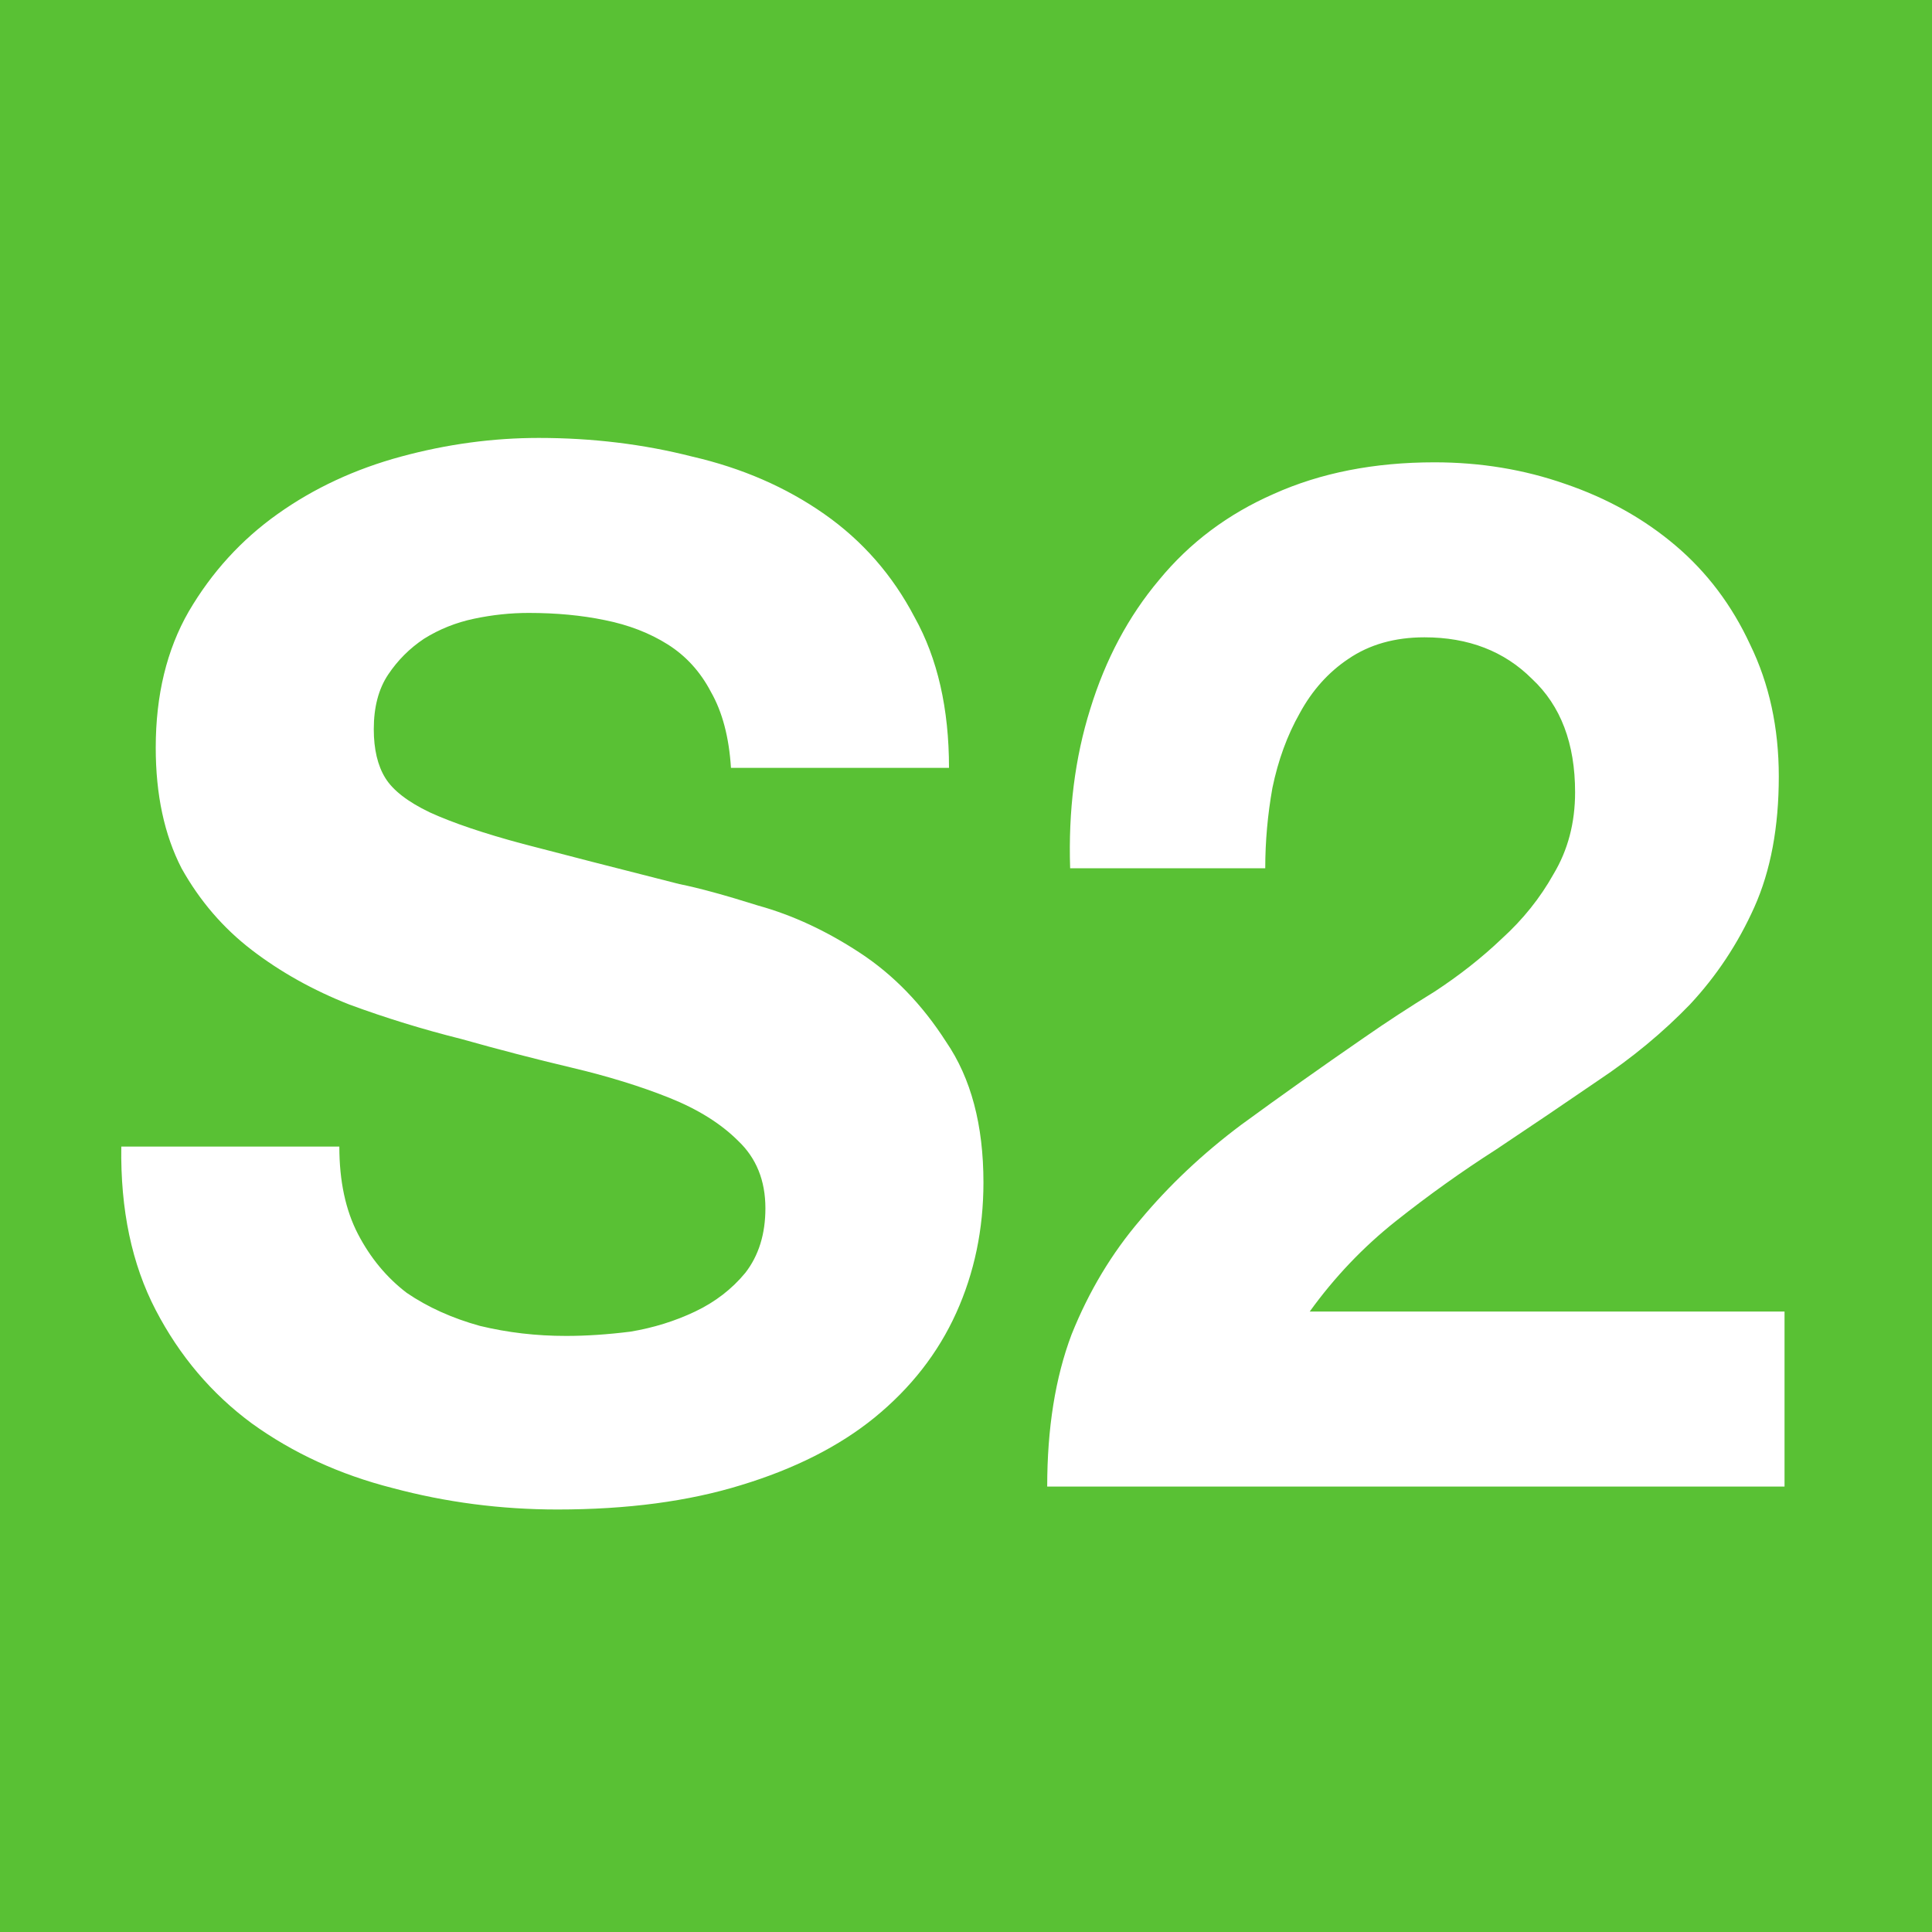 <?xml version="1.0" encoding="UTF-8" standalone="no"?>
<!-- Created with Inkscape (http://www.inkscape.org/) -->

<svg
   xmlns:dc="http://purl.org/dc/elements/1.1/"
   xmlns:cc="http://creativecommons.org/ns#"
   xmlns:rdf="http://www.w3.org/1999/02/22-rdf-syntax-ns#"
   xmlns:svg="http://www.w3.org/2000/svg"
   xmlns="http://www.w3.org/2000/svg"
   xmlns:sodipodi="http://sodipodi.sourceforge.net/DTD/sodipodi-0.dtd"
   xmlns:inkscape="http://www.inkscape.org/namespaces/inkscape"
   width="64"
   height="64"
   id="svg21844"
   sodipodi:version="0.32"
   inkscape:version="0.47 r22583"
   sodipodi:docname="S2_barcelona.svg"
   inkscape:output_extension="org.inkscape.output.svg.inkscape"
   version="1.0">
  <defs
     id="defs21846">
    <inkscape:perspective
       sodipodi:type="inkscape:persp3d"
       inkscape:vp_x="0 : 32 : 1"
       inkscape:vp_y="0 : 1000 : 0"
       inkscape:vp_z="64 : 32 : 1"
       inkscape:persp3d-origin="32 : 21.333333 : 1"
       id="perspective21852" />
  </defs>
  <sodipodi:namedview
     id="base"
     pagecolor="#ffffff"
     bordercolor="#666666"
     borderopacity="1.0"
     inkscape:pageopacity="0.0"
     inkscape:pageshadow="2"
     inkscape:zoom="8.703125"
     inkscape:cx="-0.80430899"
     inkscape:cy="32"
     inkscape:current-layer="layer1"
     showgrid="true"
     inkscape:document-units="px"
     inkscape:grid-bbox="true"
     inkscape:window-width="1059"
     inkscape:window-height="757"
     inkscape:window-x="572"
     inkscape:window-y="24"
     showguides="true"
     inkscape:guide-bbox="true"
     inkscape:window-maximized="0" />
  <g
     id="layer1"
     inkscape:label="Layer 1"
     inkscape:groupmode="layer"
     transform="translate(-0.787,136.128)">
    <rect
       style="opacity:1;fill:#59c134;fill-opacity:1;fill-rule:nonzero;stroke:none;stroke-width:7.086;stroke-linecap:round;stroke-linejoin:round;stroke-miterlimit:4;stroke-dasharray:7.086, 14.172;stroke-dashoffset:0;stroke-opacity:1"
       id="rect21854"
       width="64"
       height="64"
       x="0.787"
       y="-136.128" />
    <path
       style="font-size:47.52px;font-style:normal;font-variant:normal;font-weight:bold;font-stretch:normal;text-align:start;line-height:125%;writing-mode:lr-tb;text-anchor:start;fill:#ffffff;fill-opacity:1;stroke:none;stroke-width:1px;stroke-linecap:butt;stroke-linejoin:miter;stroke-opacity:1;font-family:Helvetica Neue;"
       d="M 12.028,-98.146 L 4.805,-98.146 C 4.774,-96.055 5.154,-94.249 5.946,-92.729 C 6.738,-91.208 7.799,-89.957 9.13,-88.975 C 10.492,-87.993 12.044,-87.28 13.787,-86.836 C 15.561,-86.361 17.382,-86.124 19.251,-86.124 C 21.564,-86.124 23.592,-86.393 25.334,-86.931 C 27.108,-87.47 28.581,-88.214 29.753,-89.165 C 30.957,-90.147 31.86,-91.303 32.462,-92.634 C 33.064,-93.964 33.365,-95.406 33.365,-96.958 C 33.365,-98.859 32.953,-100.411 32.129,-101.615 C 31.337,-102.851 30.387,-103.833 29.278,-104.561 C 28.169,-105.29 27.045,-105.813 25.904,-106.129 C 24.795,-106.478 23.924,-106.716 23.291,-106.842 C 21.168,-107.381 19.442,-107.824 18.111,-108.173 C 16.812,-108.521 15.783,-108.87 15.022,-109.218 C 14.294,-109.567 13.803,-109.947 13.549,-110.359 C 13.296,-110.771 13.169,-111.309 13.169,-111.974 C 13.169,-112.703 13.327,-113.305 13.644,-113.78 C 13.961,-114.255 14.357,-114.651 14.832,-114.968 C 15.339,-115.285 15.893,-115.507 16.495,-115.633 C 17.097,-115.76 17.699,-115.824 18.301,-115.824 C 19.22,-115.824 20.059,-115.744 20.82,-115.586 C 21.612,-115.428 22.309,-115.158 22.911,-114.778 C 23.512,-114.398 23.988,-113.875 24.336,-113.21 C 24.716,-112.545 24.938,-111.705 25.001,-110.691 L 32.224,-110.691 C 32.224,-112.656 31.844,-114.319 31.084,-115.681 C 30.355,-117.075 29.357,-118.215 28.09,-119.102 C 26.823,-119.989 25.366,-120.623 23.718,-121.003 C 22.103,-121.415 20.408,-121.621 18.634,-121.621 C 17.113,-121.621 15.592,-121.415 14.072,-121.003 C 12.551,-120.591 11.189,-119.958 9.985,-119.102 C 8.781,-118.247 7.799,-117.17 7.039,-115.871 C 6.31,-114.604 5.946,-113.099 5.946,-111.357 C 5.946,-109.804 6.231,-108.474 6.801,-107.365 C 7.403,-106.288 8.179,-105.385 9.13,-104.656 C 10.08,-103.928 11.157,-103.326 12.361,-102.851 C 13.565,-102.407 14.8,-102.027 16.068,-101.71 C 17.303,-101.362 18.523,-101.045 19.727,-100.76 C 20.931,-100.475 22.008,-100.142 22.958,-99.762 C 23.908,-99.382 24.669,-98.906 25.239,-98.336 C 25.841,-97.766 26.142,-97.021 26.142,-96.103 C 26.142,-95.247 25.92,-94.535 25.477,-93.964 C 25.033,-93.426 24.479,-92.998 23.813,-92.681 C 23.148,-92.365 22.435,-92.143 21.675,-92.016 C 20.915,-91.921 20.202,-91.873 19.537,-91.874 C 18.555,-91.873 17.604,-91.984 16.685,-92.206 C 15.767,-92.46 14.959,-92.824 14.262,-93.299 C 13.597,-93.806 13.058,-94.455 12.646,-95.247 C 12.234,-96.039 12.028,-97.006 12.028,-98.146 M 36.237,-107.365 L 42.7,-107.365 C 42.7,-108.252 42.779,-109.139 42.937,-110.026 C 43.127,-110.945 43.428,-111.769 43.84,-112.497 C 44.252,-113.257 44.791,-113.859 45.456,-114.303 C 46.153,-114.778 46.992,-115.016 47.974,-115.016 C 49.432,-115.016 50.62,-114.556 51.538,-113.638 C 52.489,-112.751 52.964,-111.499 52.964,-109.884 C 52.964,-108.87 52.726,-107.967 52.251,-107.175 C 51.808,-106.383 51.237,-105.67 50.54,-105.037 C 49.875,-104.403 49.131,-103.817 48.307,-103.278 C 47.483,-102.771 46.707,-102.265 45.979,-101.758 C 44.553,-100.776 43.191,-99.809 41.892,-98.859 C 40.625,-97.909 39.516,-96.863 38.565,-95.723 C 37.615,-94.614 36.855,-93.347 36.284,-91.921 C 35.746,-90.495 35.477,-88.816 35.477,-86.884 L 59.902,-86.884 L 59.902,-92.681 L 44.173,-92.681 C 44.996,-93.822 45.947,-94.82 47.024,-95.675 C 48.101,-96.53 49.21,-97.322 50.35,-98.051 C 51.491,-98.811 52.615,-99.572 53.724,-100.332 C 54.865,-101.092 55.878,-101.932 56.766,-102.851 C 57.653,-103.801 58.365,-104.878 58.904,-106.082 C 59.442,-107.286 59.712,-108.727 59.712,-110.406 C 59.712,-112.022 59.395,-113.479 58.761,-114.778 C 58.159,-116.077 57.336,-117.17 56.29,-118.057 C 55.245,-118.944 54.025,-119.625 52.631,-120.1 C 51.269,-120.576 49.828,-120.813 48.307,-120.813 C 46.311,-120.813 44.537,-120.465 42.985,-119.768 C 41.464,-119.102 40.197,-118.152 39.183,-116.917 C 38.169,-115.713 37.409,-114.287 36.902,-112.64 C 36.395,-111.024 36.174,-109.266 36.237,-107.365"
       id="text22626" />
  </g>
</svg>
